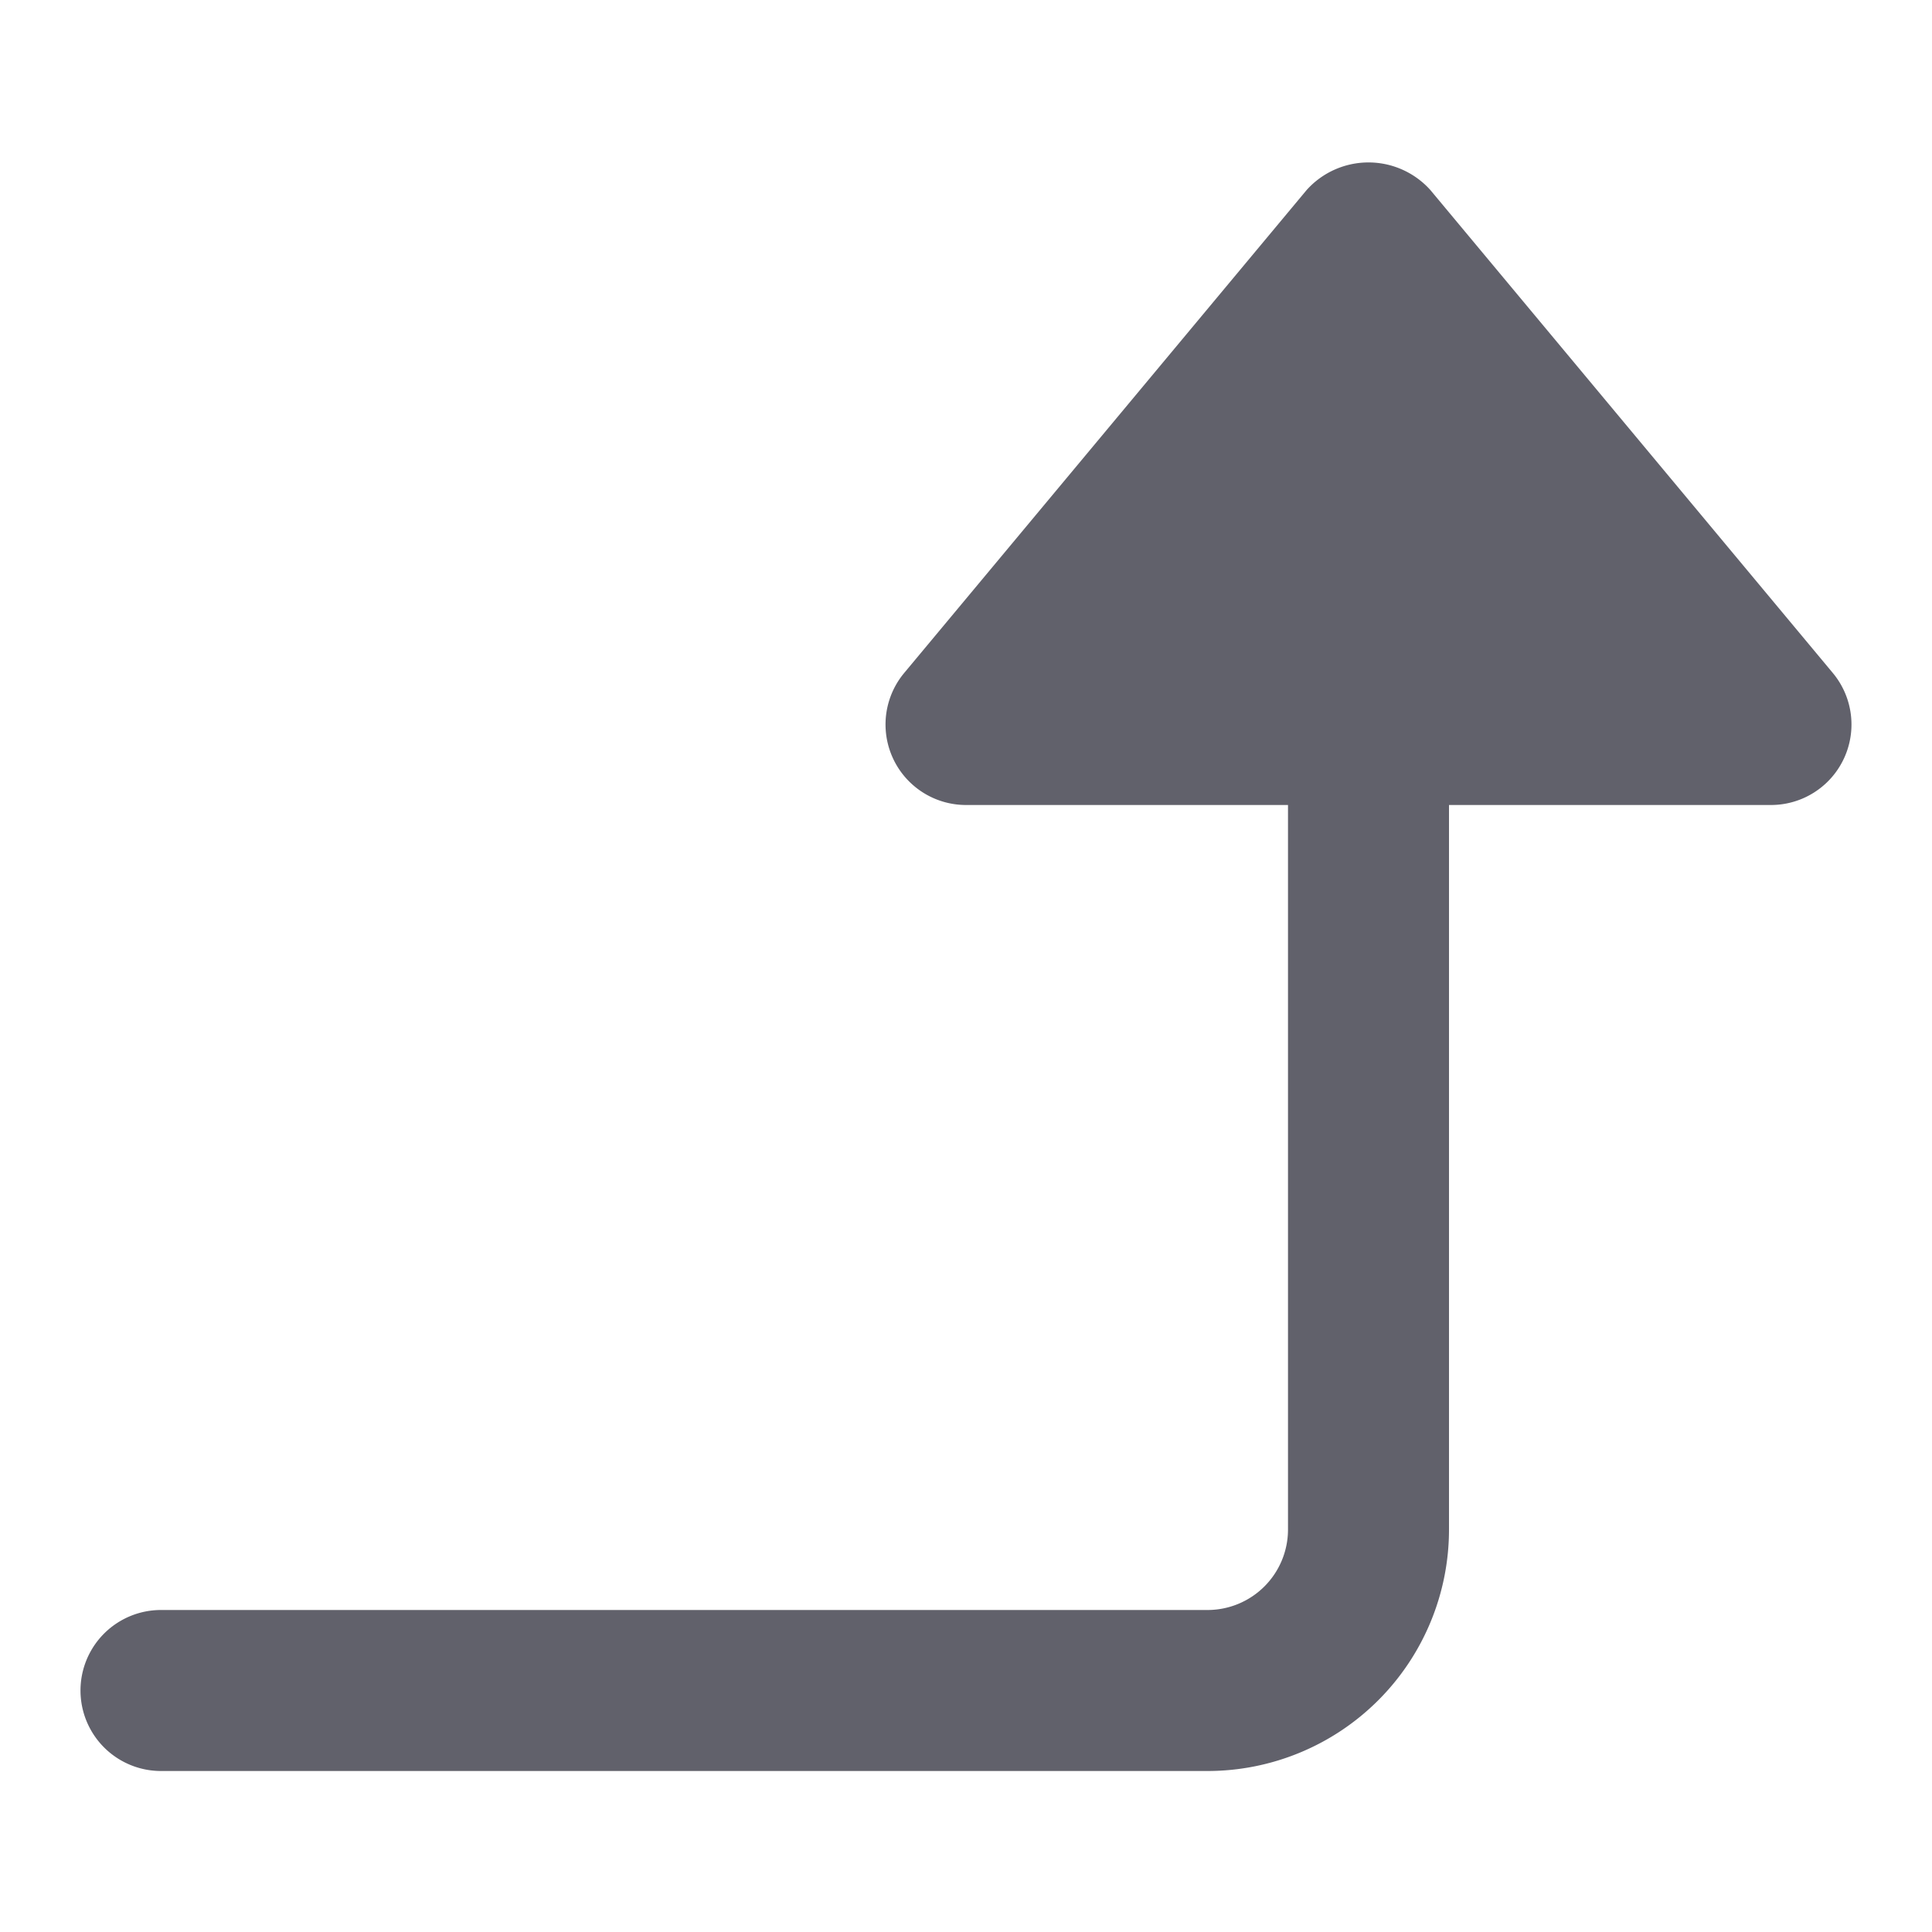<svg xmlns="http://www.w3.org/2000/svg" height="24" width="24" viewBox="0 0 24 24"><path d="M17.768,2.36a1.033,1.033,0,0,0-1.536,0l-5,6A1,1,0,0,0,12,10h4v9a1,1,0,0,1-1,1H2a1,1,0,0,0,0,2H15a3,3,0,0,0,3-3V10h4a1,1,0,0,0,.768-1.64Z" fill="#61616b"></path></svg>